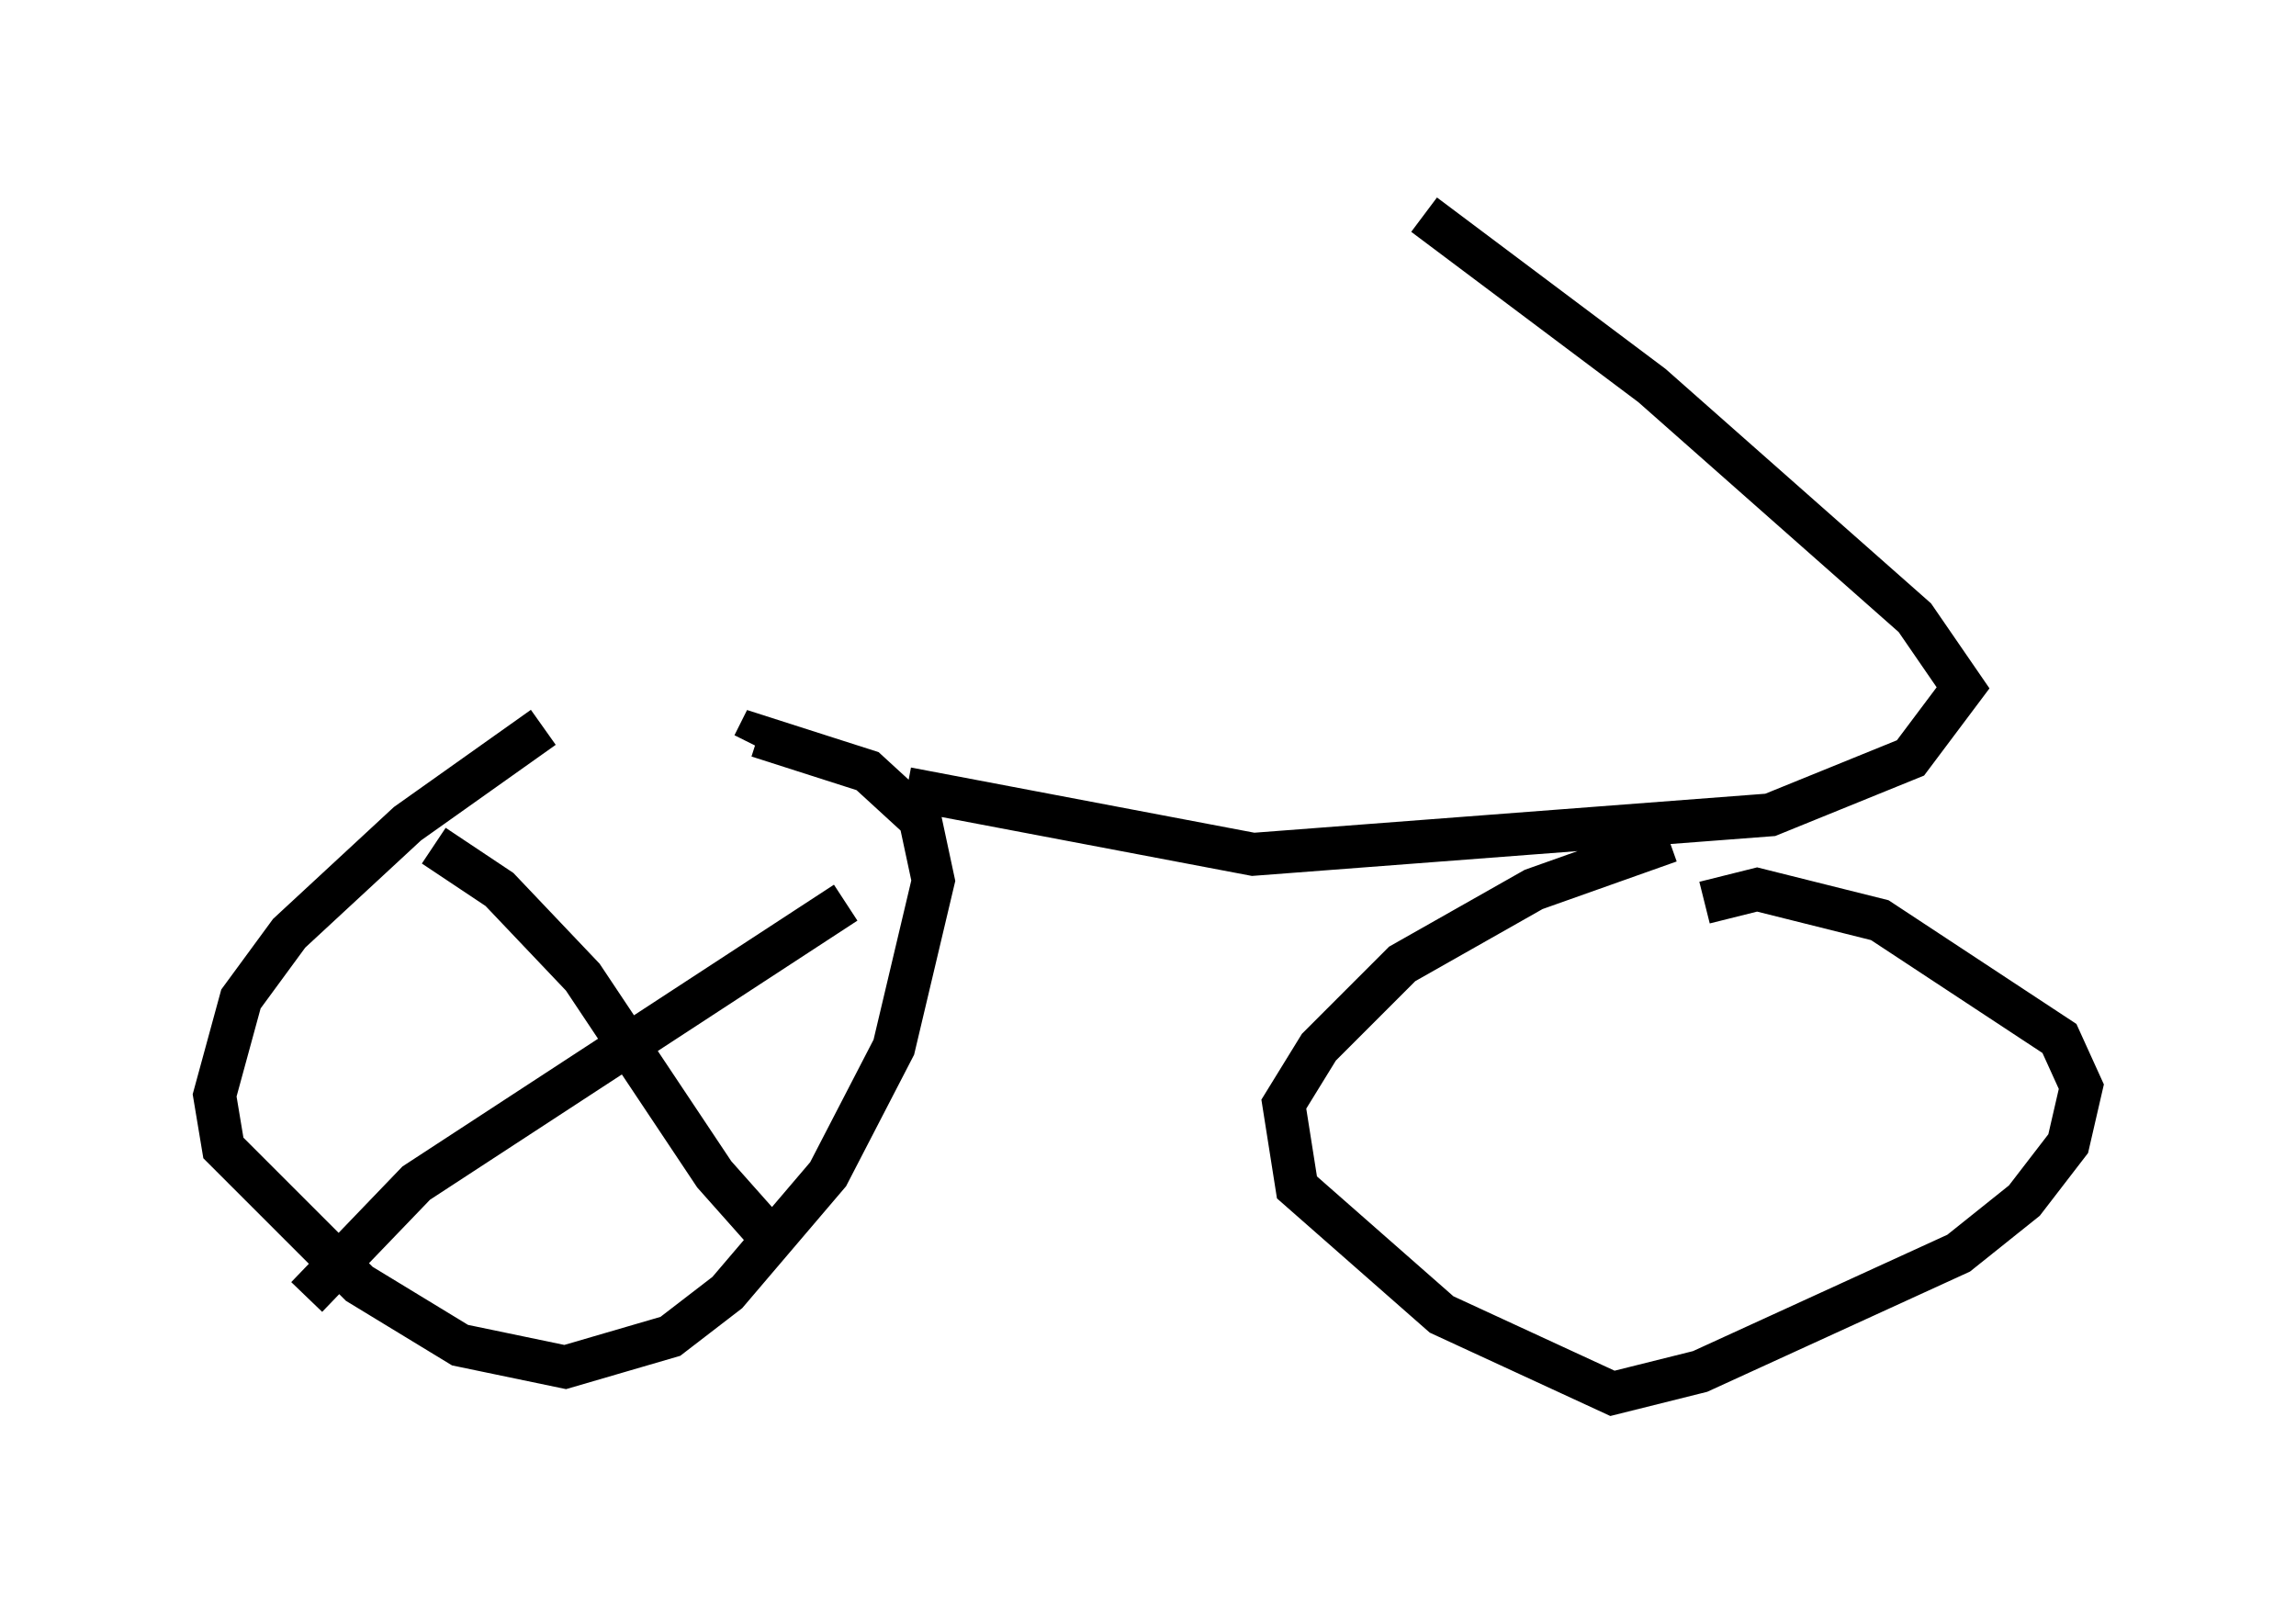<?xml version="1.0" encoding="utf-8" ?>
<svg baseProfile="full" height="37.461" version="1.1" width="53.488" xmlns="http://www.w3.org/2000/svg" xmlns:ev="http://www.w3.org/2001/xml-events" xmlns:xlink="http://www.w3.org/1999/xlink"><defs /><rect fill="white" height="37.461" width="53.488" x="0" y="0" /><path d="M12.554, 17.454 m8.575, 0.919 l8.065, 1.531 12.046, -0.919 l3.267, -1.327 1.225, -1.633 l-1.123, -1.633 -6.125, -5.41 l-5.308, -3.981 m-20.519, 11.944 l-3.165, 2.246 -2.756, 2.552 l-1.123, 1.531 -0.613, 2.246 l0.204, 1.225 3.165, 3.165 l2.348, 1.429 2.45, 0.51 l2.45, -0.715 1.327, -1.021 l2.348, -2.756 1.531, -2.96 l0.919, -3.879 -0.306, -1.429 l-1.225, -1.123 -2.552, -0.817 l-0.102, 0.204 m21.336, 2.246 l-3.165, 1.123 -3.063, 1.735 l-1.94, 1.94 -0.817, 1.327 l0.306, 1.94 3.369, 2.96 l3.981, 1.838 2.042, -0.51 l6.023, -2.756 1.531, -1.225 l1.021, -1.327 0.306, -1.327 l-0.51, -1.123 -4.185, -2.756 l-2.858, -0.715 -1.225, 0.306 m-29.604, -1.327 l1.531, 1.021 1.94, 2.042 l3.063, 4.594 1.633, 1.838 m1.429, -8.167 l-10.004, 6.533 -2.552, 2.654 " fill="none" stroke="black" stroke-width="1" /></svg>